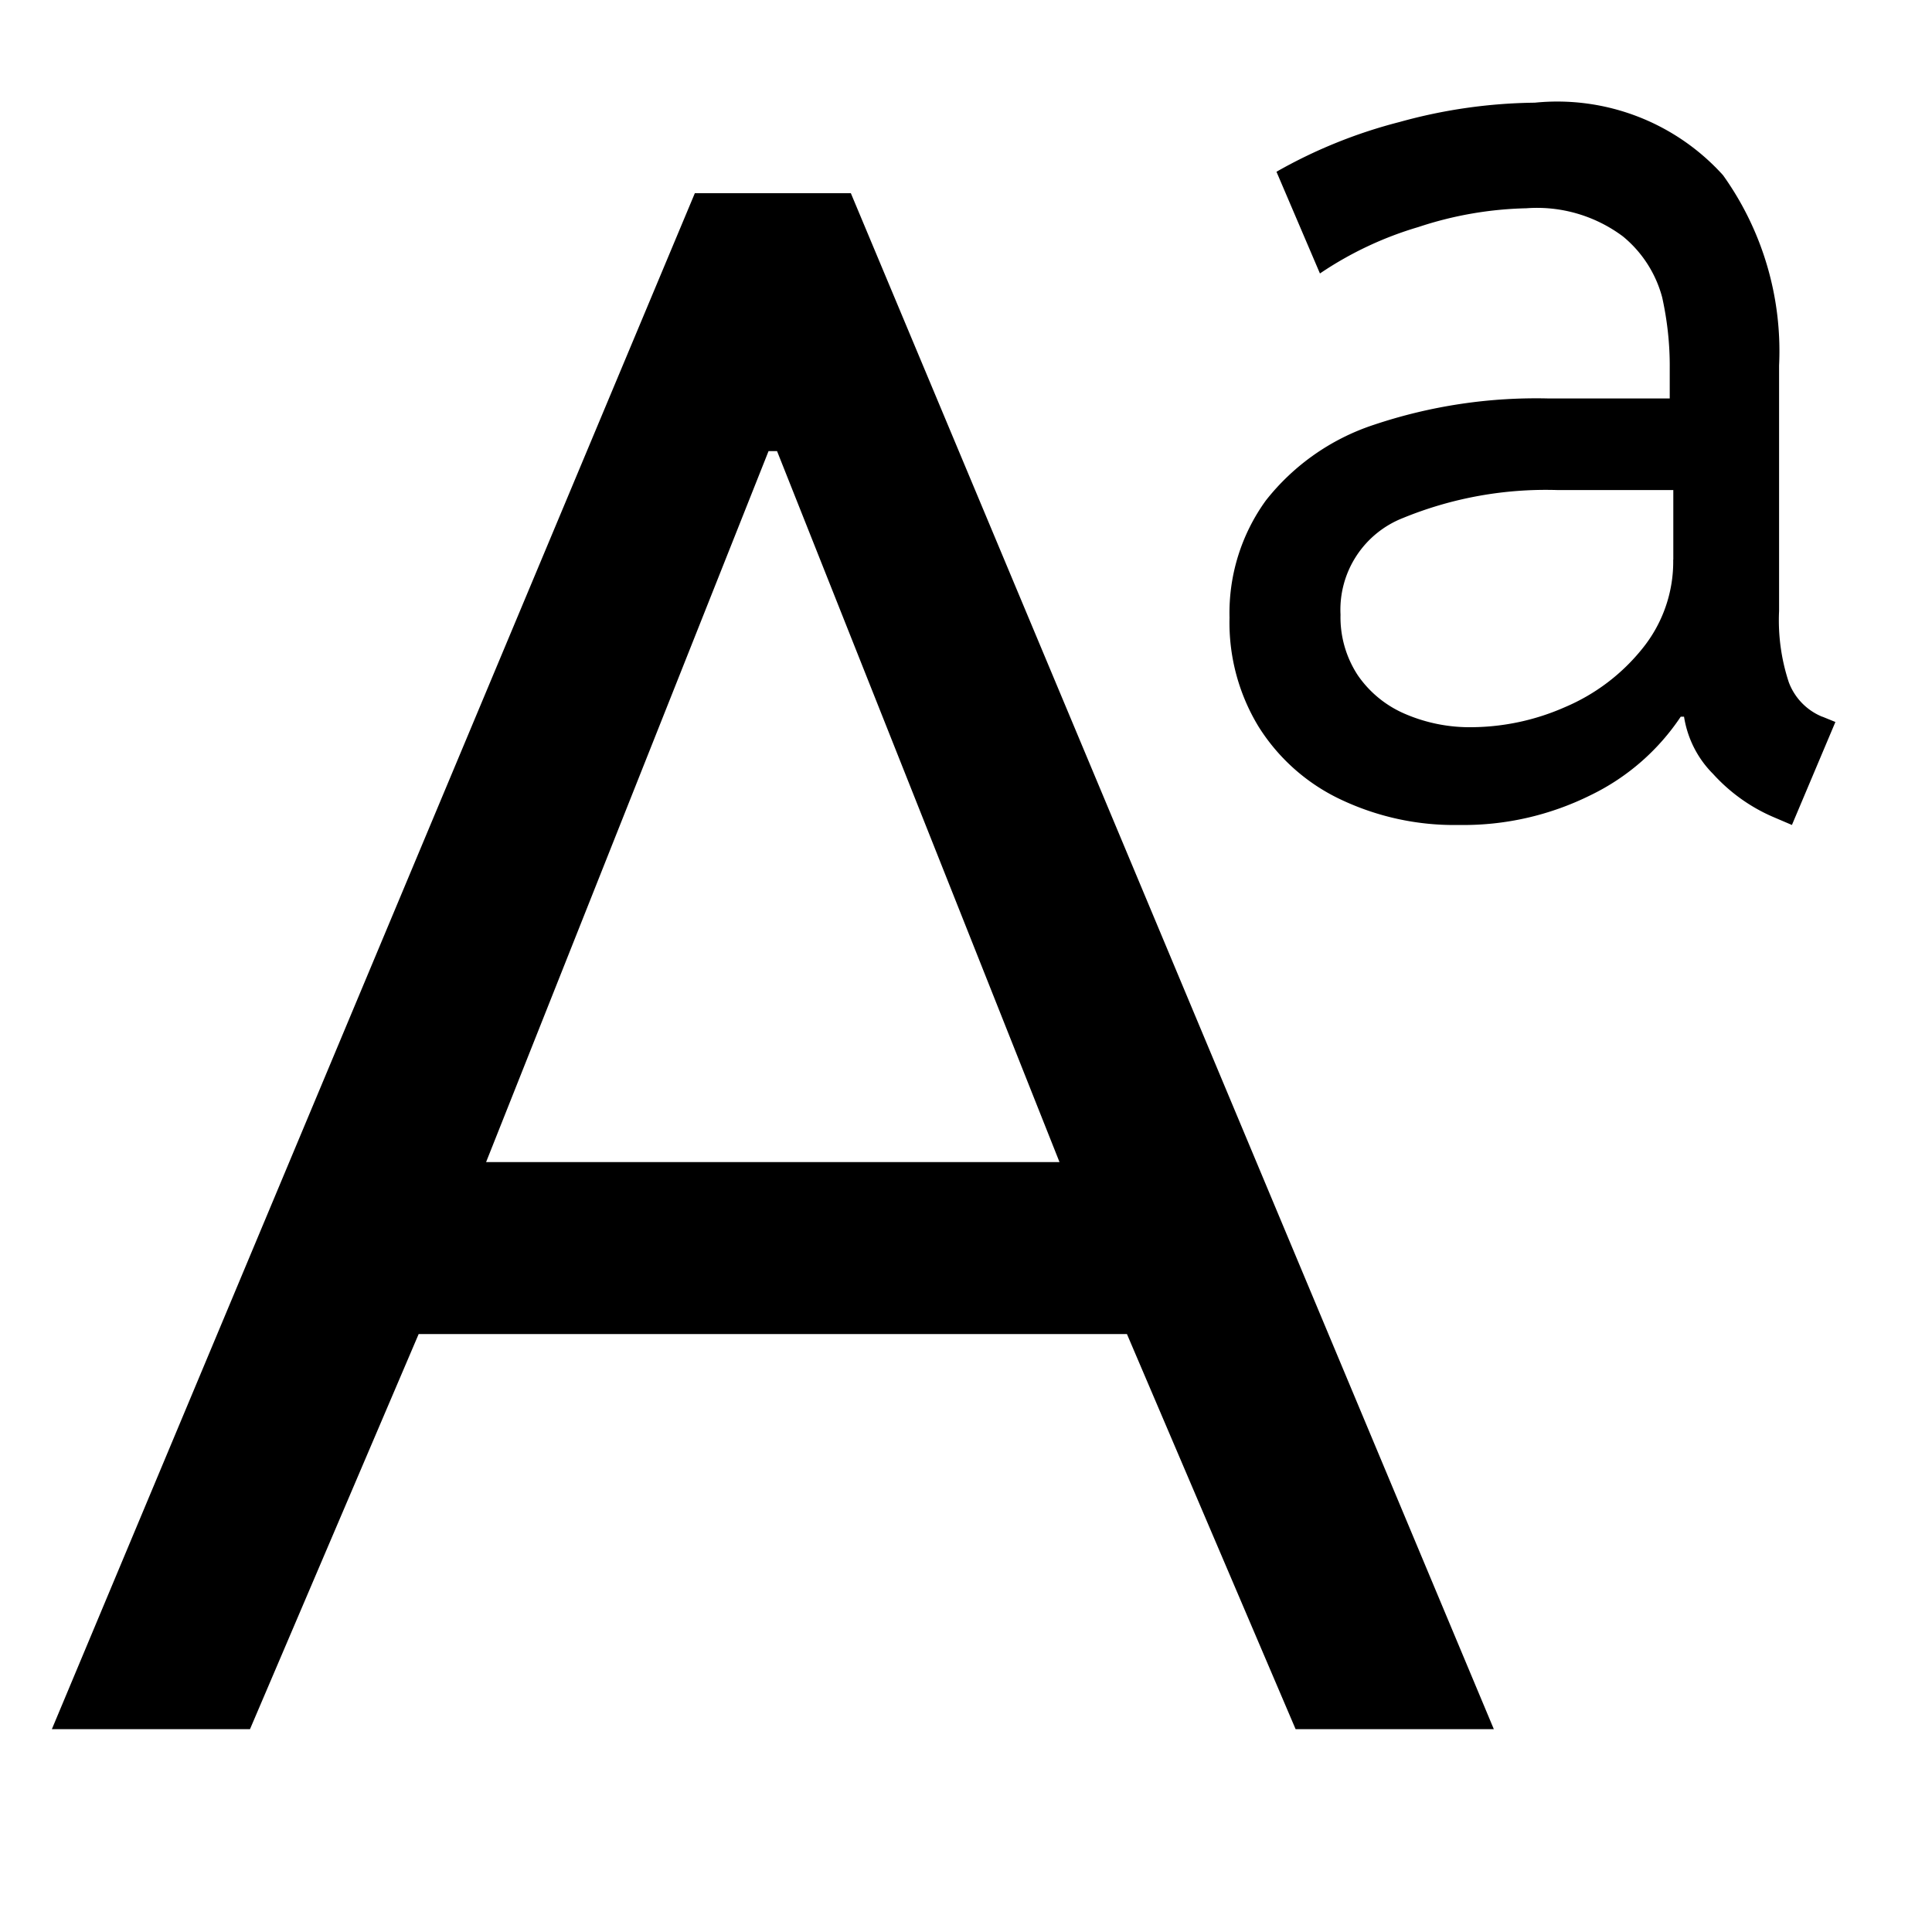 <svg xmlns="http://www.w3.org/2000/svg" viewBox="0 0 20 20" fill="currentColor"><path d="M18.865 7.42a.62.62 0 0 1-.348-.359 2.046 2.046 0 0 1-.1-.736V3.783a3.13 3.13 0 0 0-.58-1.969 2.312 2.312 0 0 0-1.949-.751 5.423 5.423 0 0 0-1.4.2 5.16 5.16 0 0 0-1.274.515l.45 1.053a3.668 3.668 0 0 1 1.02-.481 3.8 3.8 0 0 1 1.116-.194c.358-.027.713.077 1 .291.199.163.341.384.407.632.053.24.08.486.078.732v.314h-1.249a5.28 5.28 0 0 0-1.815.273c-.441.145-.83.418-1.117.783a1.985 1.985 0 0 0-.376 1.213c-.01.397.094.788.3 1.127.204.326.497.587.844.752.384.183.805.275 1.23.267.474.008.943-.099 1.367-.31.377-.183.698-.463.93-.811h.034c.035.224.14.432.3.592.174.192.387.345.625.447l.192.082.45-1.066-.135-.055Zm-1.544-1.627c.005.336-.109.662-.32.922a2.053 2.053 0 0 1-.8.605 2.428 2.428 0 0 1-.965.208 1.689 1.689 0 0 1-.687-.136 1.133 1.133 0 0 1-.492-.4 1.093 1.093 0 0 1-.18-.629 1.02 1.02 0 0 1 .645-1 3.9 3.9 0 0 1 1.6-.29h1.2v.72ZM8.808 2H7.193L.537 17.9h2.051l1.746-4.09h7.332l1.746 4.09h2.052L8.808 2ZM5.032 12.03l2.924-7.36h.088l2.924 7.36H5.032Z"/></svg>